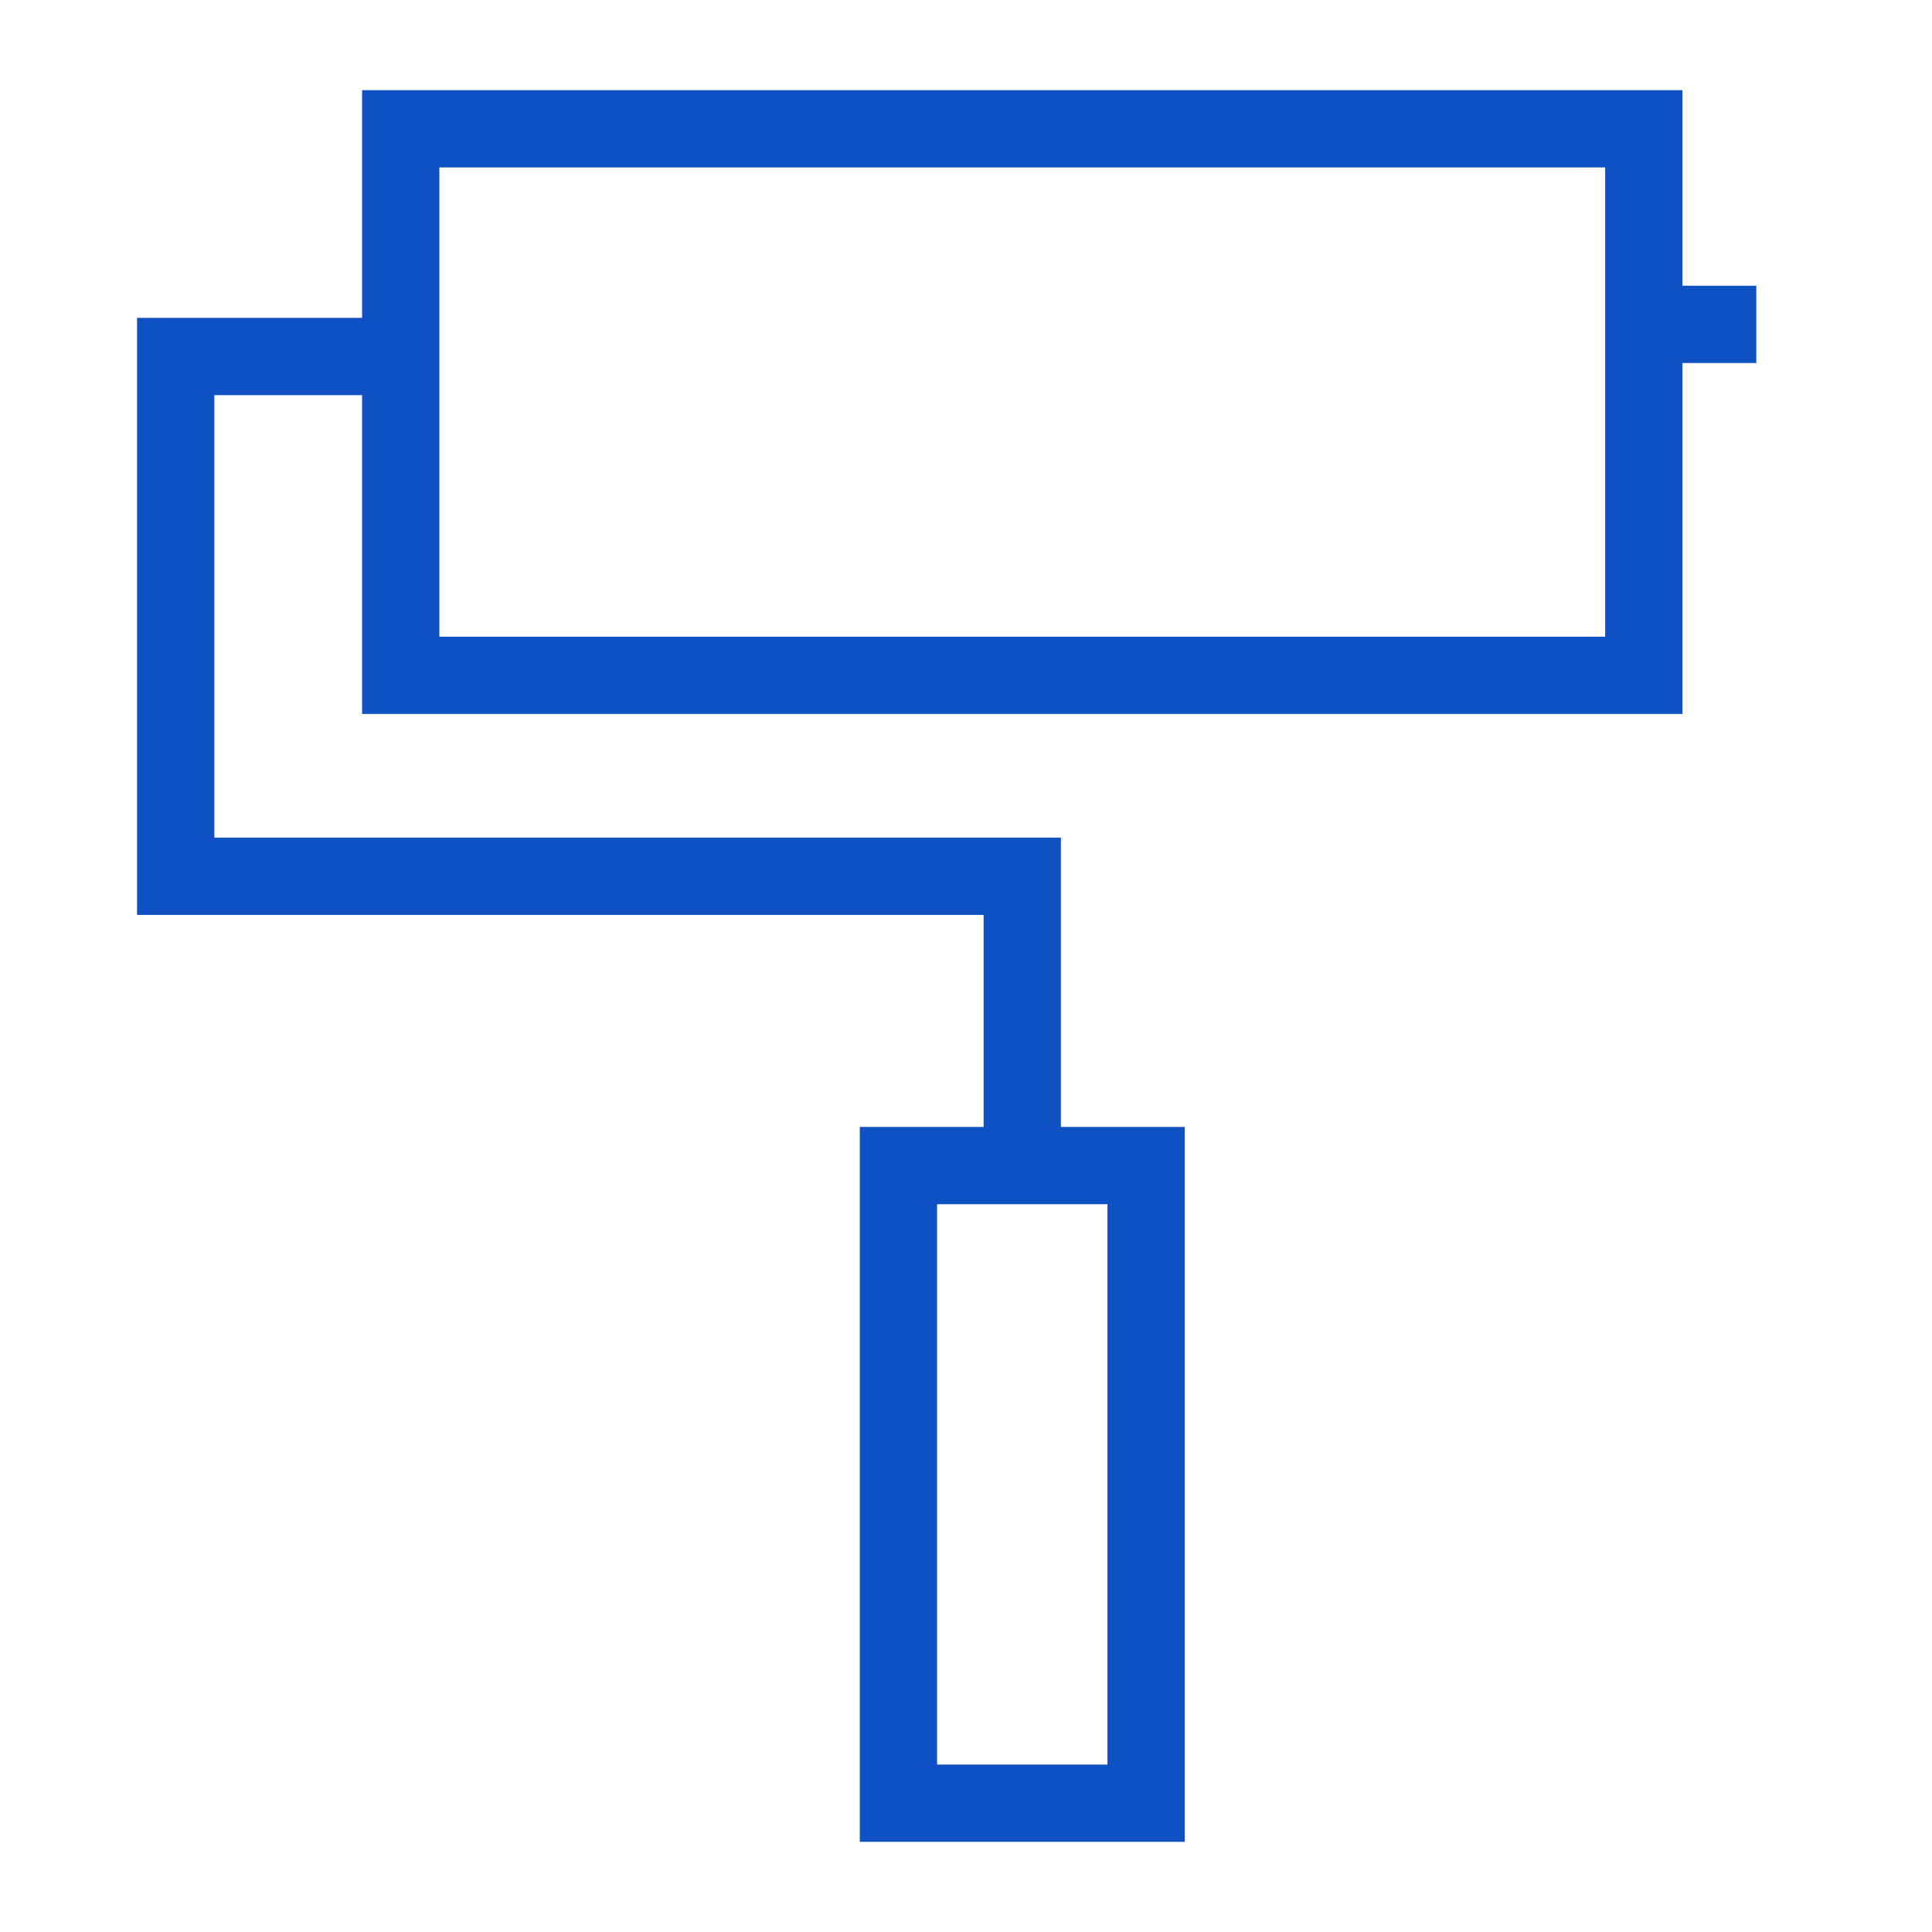 <?xml version="1.0" encoding="utf-8"?>
<!-- Generator: Adobe Illustrator 25.4.1, SVG Export Plug-In . SVG Version: 6.00 Build 0)  -->
<svg version="1.1" id="Layer_1" xmlns="http://www.w3.org/2000/svg" xmlns:xlink="http://www.w3.org/1999/xlink" x="0px" y="0px"
	 width="300px" height="300px" viewBox="0 0 300 300" style="enable-background:new 0 0 300 300;" xml:space="preserve">
<style type="text/css">
	.st0{fill:none;stroke:#0f50c2;stroke-width:12;stroke-miterlimit:10;}
</style>
<g>
	<rect x="62.224" y="20" class="st0" width="193.024" height="84.864"/>
	<path class="st0" d="M255.248,50.368h17.472H255.248z"/>
	<polyline class="st0" points="62.224,55.36 27.28,55.36 27.28,136.064 62.224,136.064 
		158.736,136.064 158.736,180.992 	"/>
	<rect x="139.508" y="180.992" class="st0" width="38.457" height="99.008"/>
</g>
</svg>
